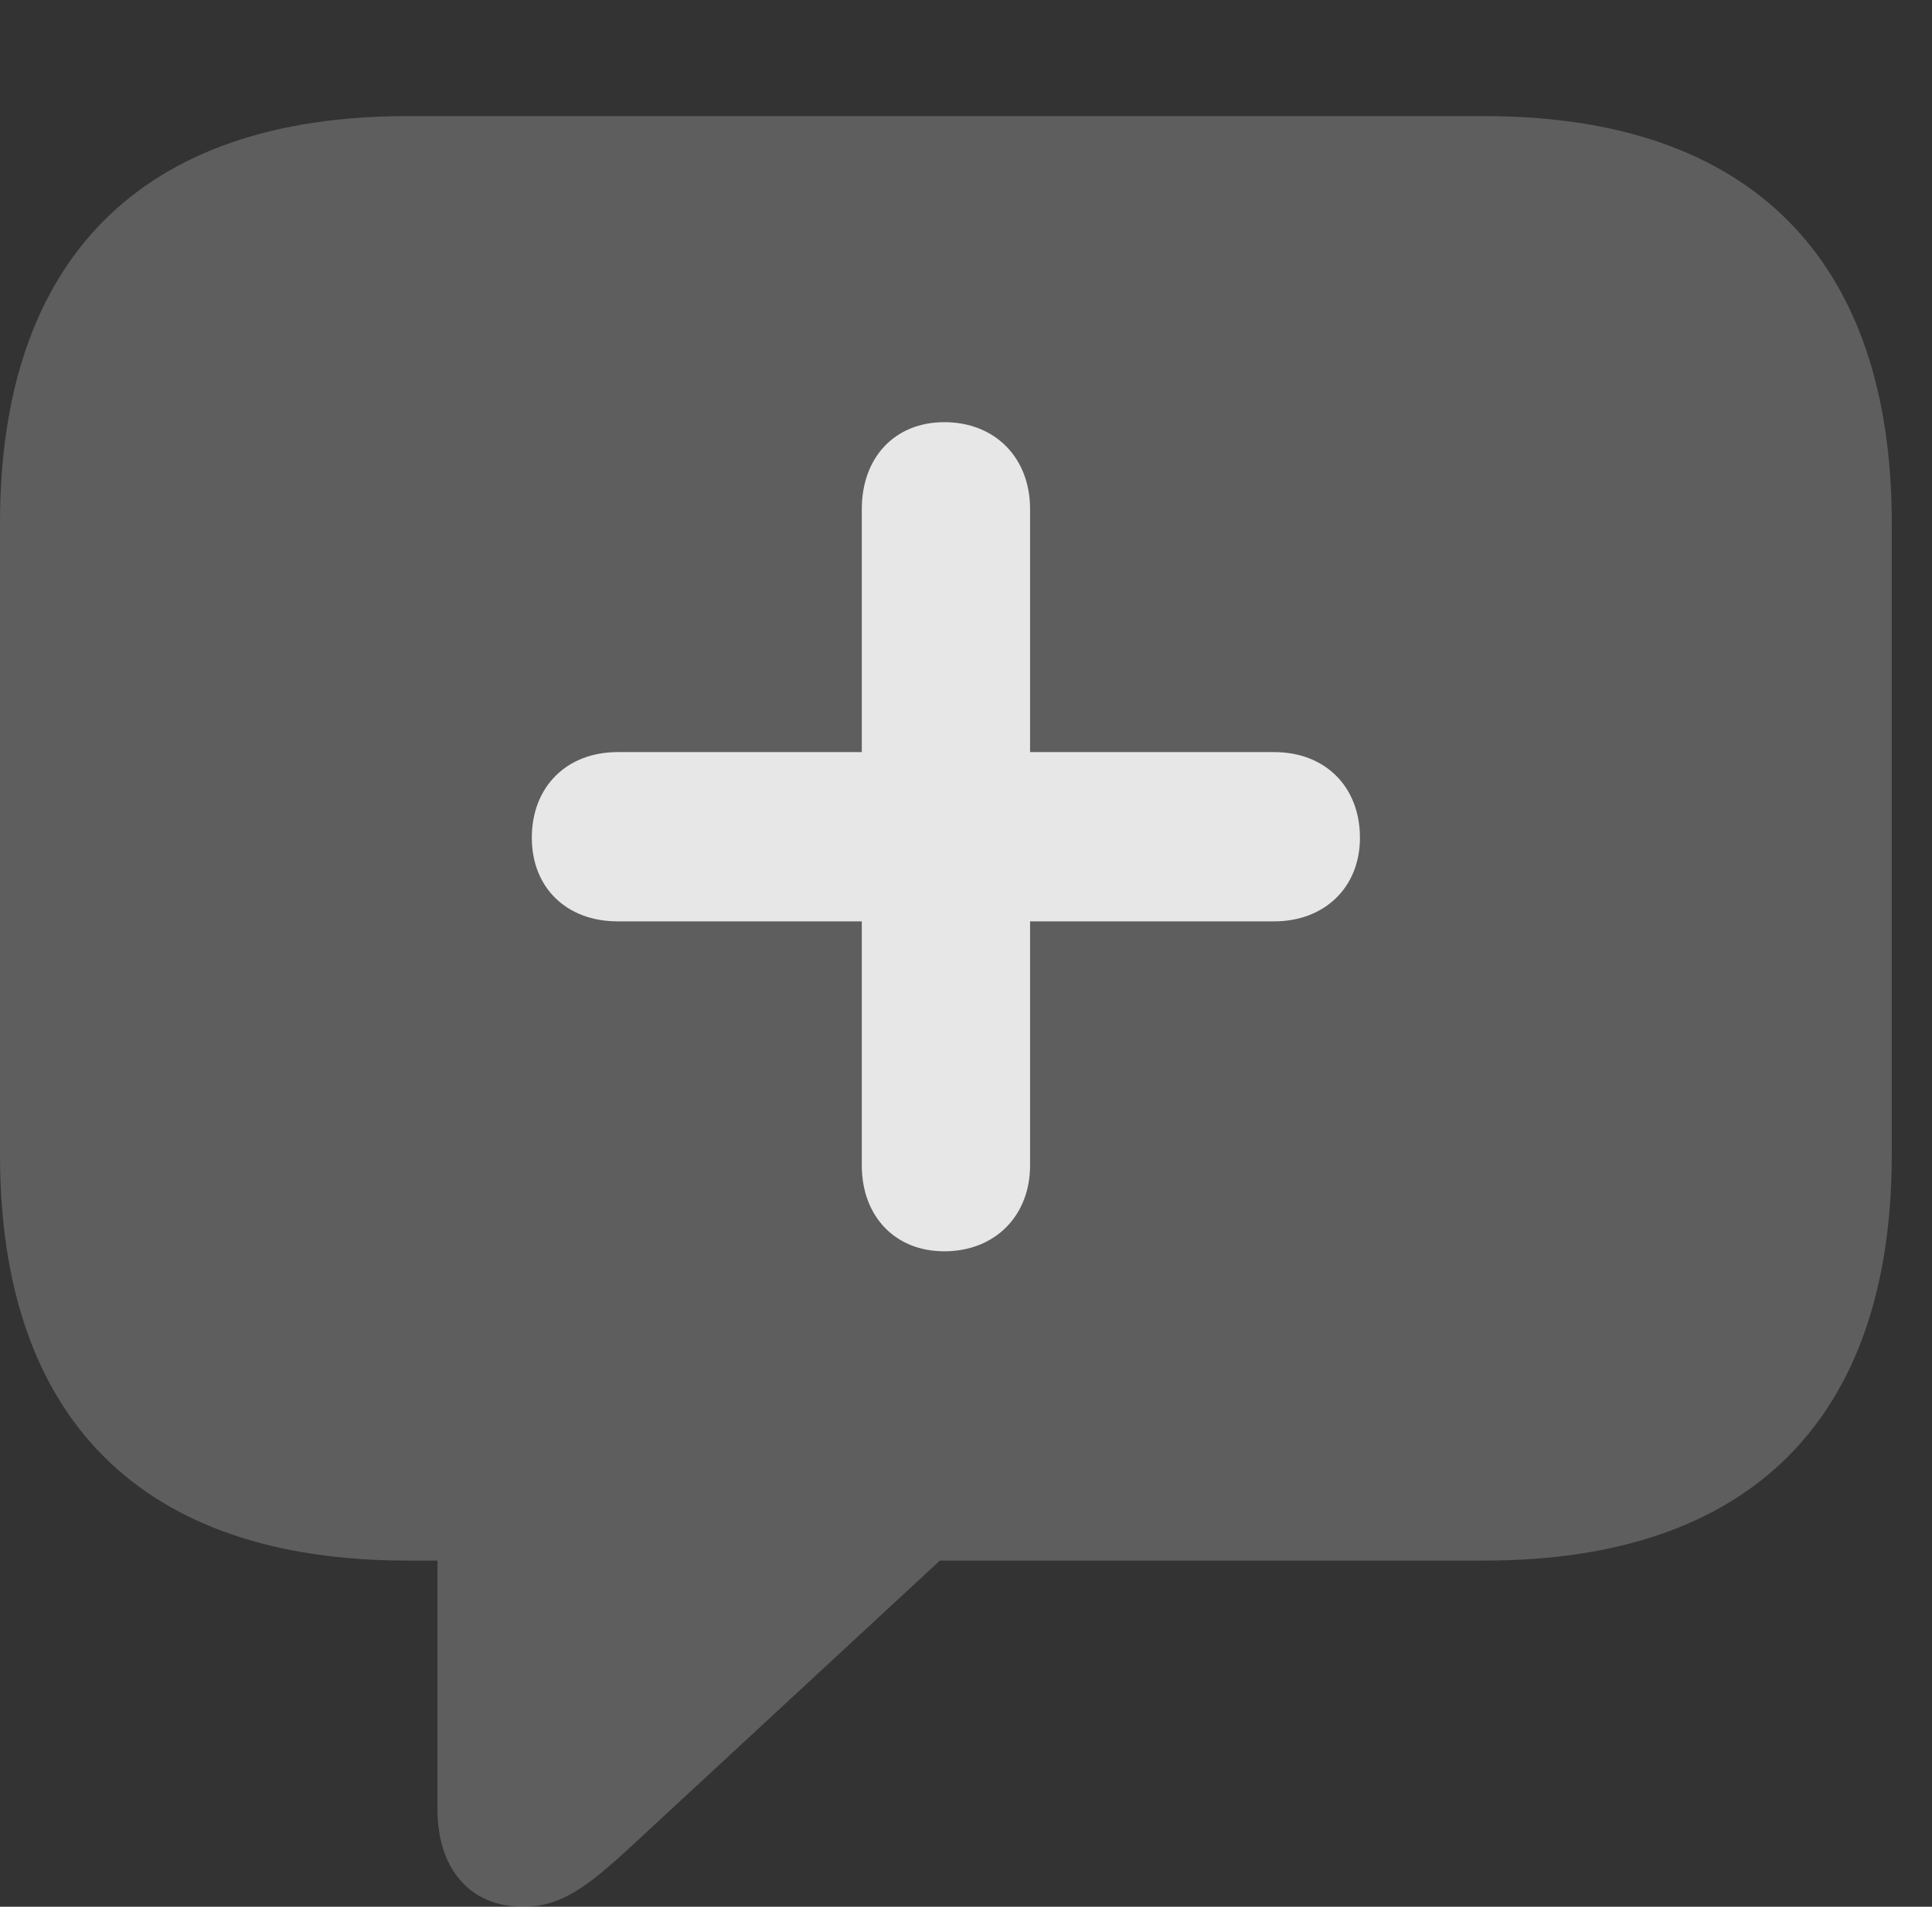 <?xml version="1.0" encoding="UTF-8"?>
<!--Generator: Apple Native CoreSVG 341-->
<!DOCTYPE svg
PUBLIC "-//W3C//DTD SVG 1.1//EN"
       "http://www.w3.org/Graphics/SVG/1.1/DTD/svg11.dtd">
<svg version="1.1" xmlns="http://www.w3.org/2000/svg" xmlns:xlink="http://www.w3.org/1999/xlink" viewBox="0 0 17.383 17.158">
 <rect x="0" y="0" width="17.383" height="17.158" fill="#333333" stroke="none"/>
 <g>
  <rect height="17.158" opacity="0" width="17.383" x="0" y="0"/>
  <path d="M4.707 17.158C5.049 17.158 5.283 16.982 5.693 16.602L8.457 14.043L13.359 14.043C15.762 14.043 17.021 12.754 17.021 10.391L17.021 4.707C17.021 2.344 15.762 1.045 13.359 1.045L3.662 1.045C1.26 1.045 0 2.344 0 4.707L0 10.391C0 12.754 1.26 14.043 3.662 14.043L3.936 14.043L3.936 16.279C3.936 16.807 4.219 17.158 4.707 17.158Z" fill="white" fill-opacity="0.212"/>
  <path d="M9.268 10.488L9.268 4.58C9.268 4.121 8.955 3.799 8.496 3.799C8.047 3.799 7.754 4.121 7.754 4.58L7.754 10.488C7.754 10.938 8.047 11.26 8.496 11.26C8.955 11.26 9.268 10.938 9.268 10.488ZM5.557 8.291L11.465 8.291C11.914 8.291 12.236 7.988 12.236 7.539C12.236 7.08 11.924 6.768 11.465 6.768L5.557 6.768C5.098 6.768 4.785 7.08 4.785 7.539C4.785 7.988 5.098 8.291 5.557 8.291Z" fill="white" fill-opacity="0.85"/>
 </g>
</svg>
